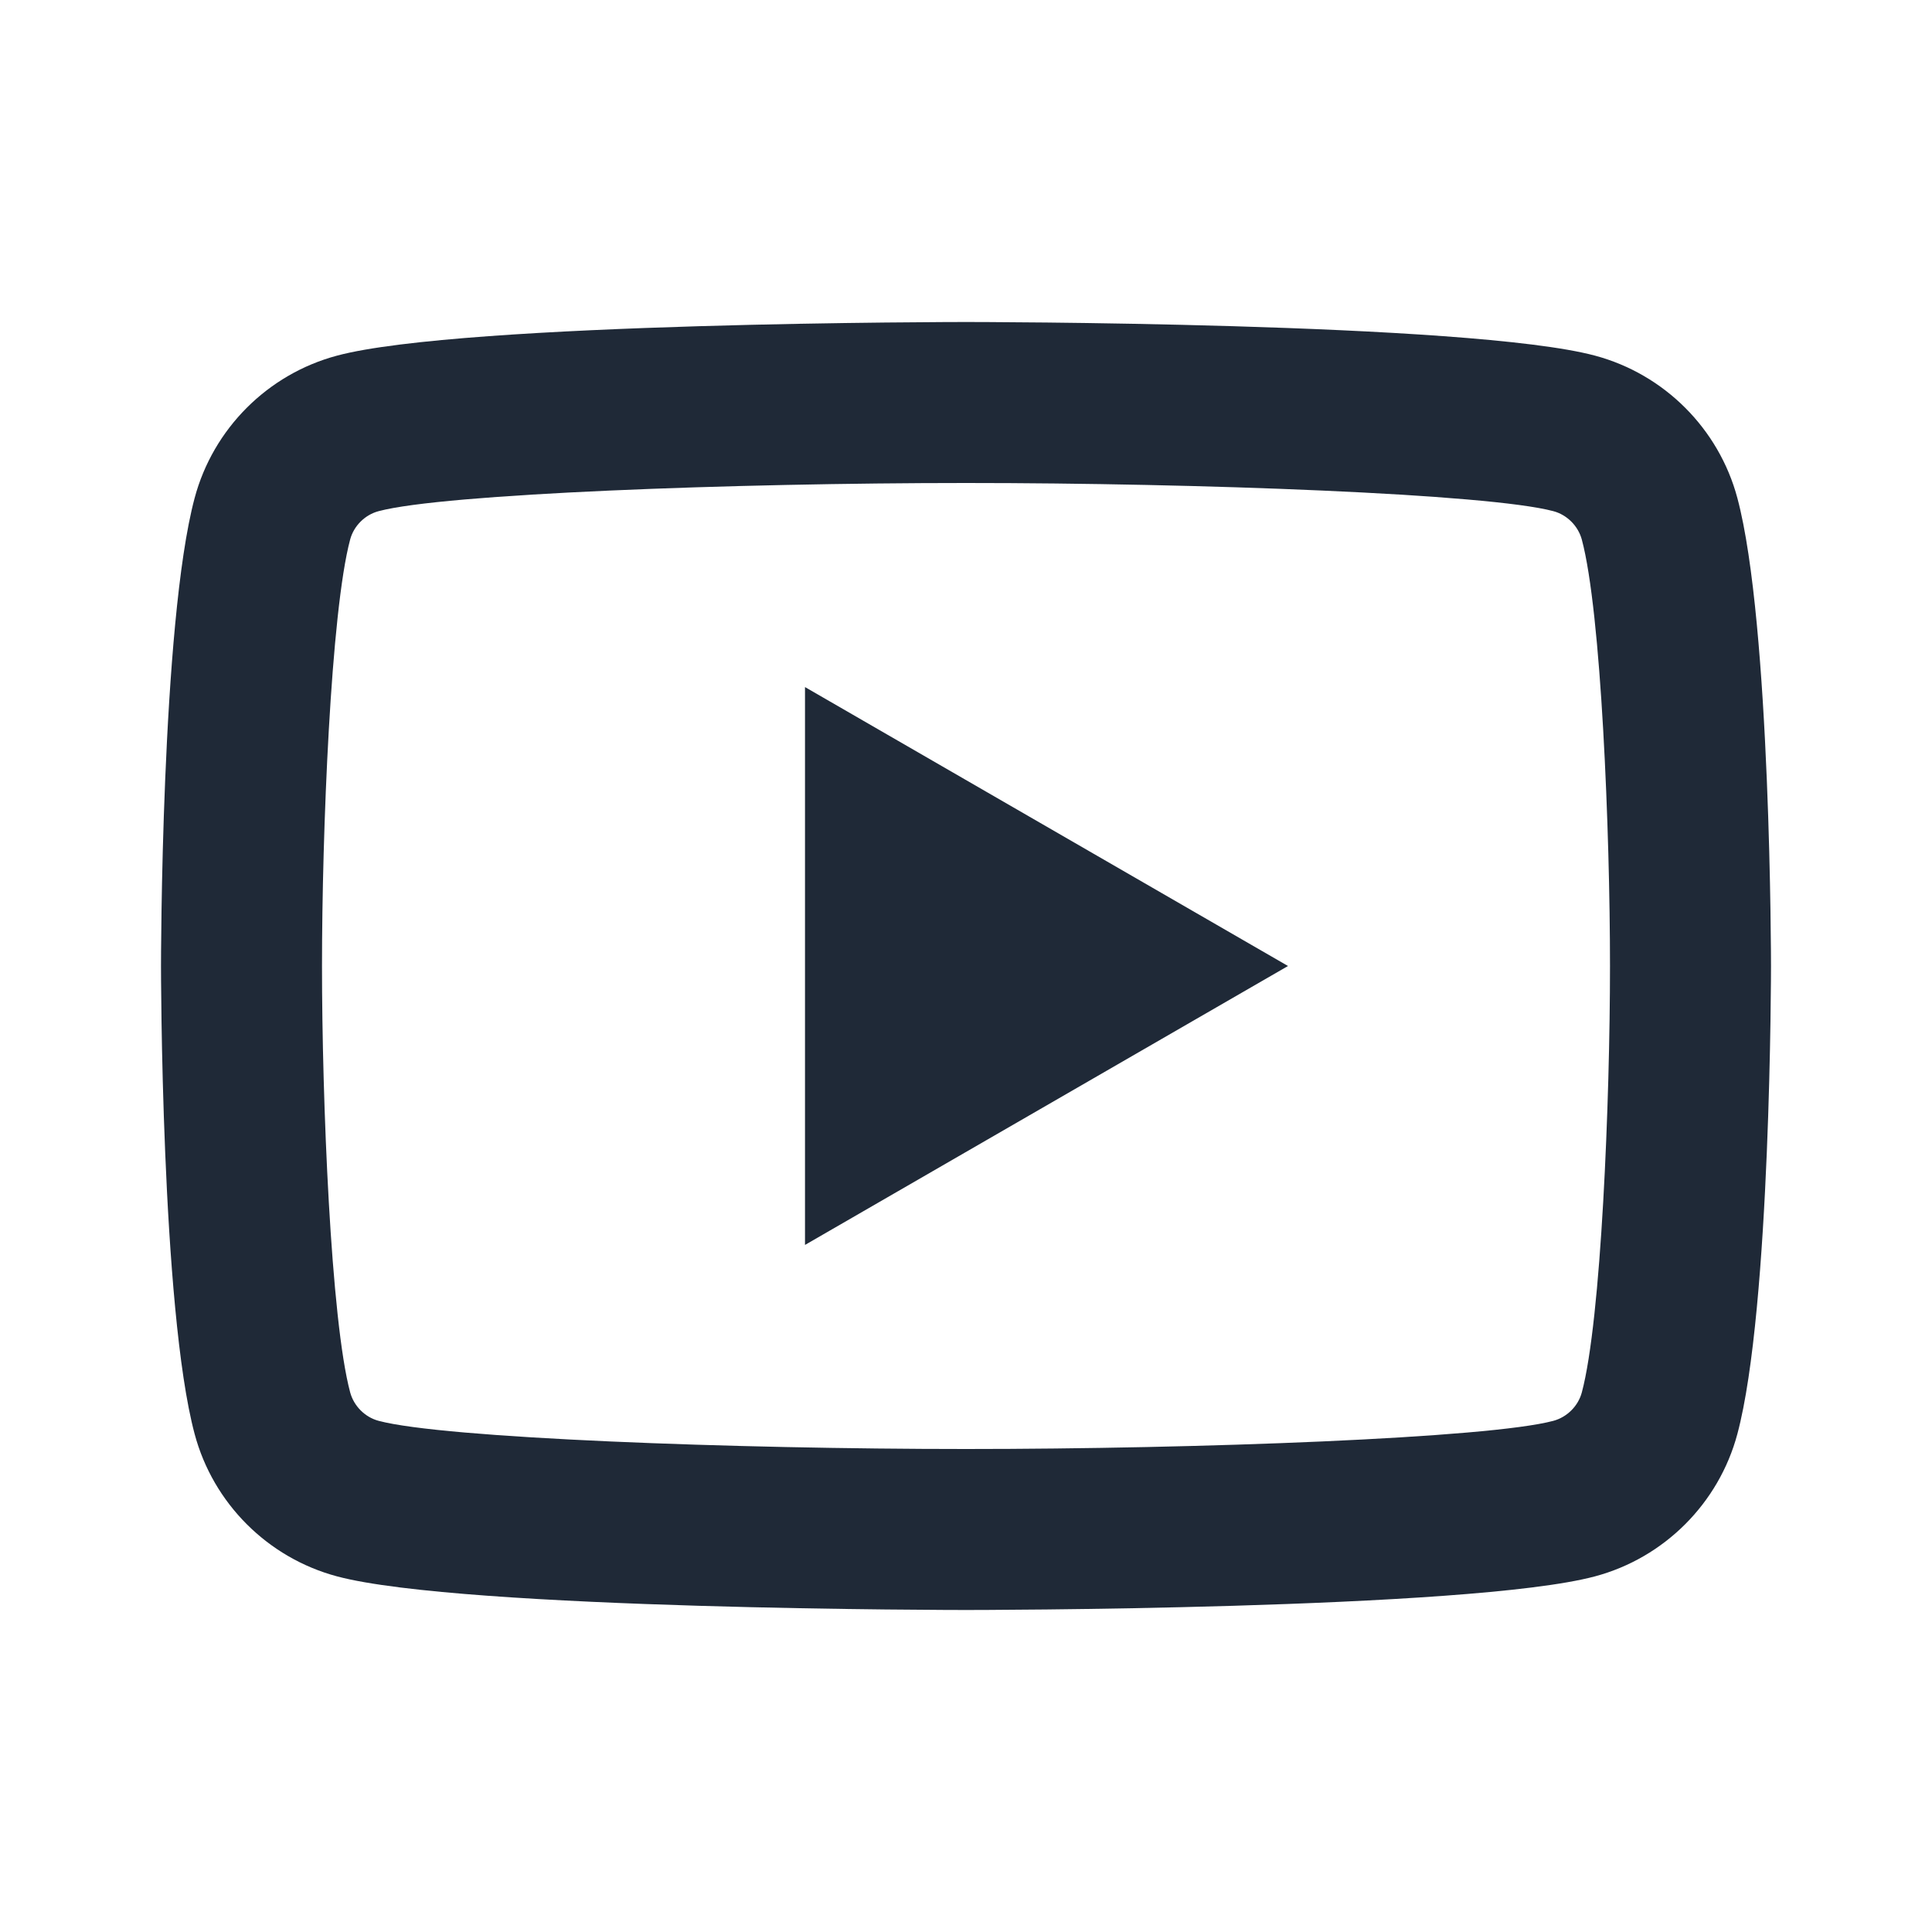 <?xml version="1.0"?><svg xmlns="http://www.w3.org/2000/svg"  viewBox="0 0 24 24" fill="#1F2937" width="24px" height="24px">    <path d="M 12 4 C 12 4 5.746 4 4.186 4.418 C 3.325 4.648 2.648 5.326 2.418 6.186 C 2 7.746 2 12 2 12 C 2 12 2 16.254 2.418 17.814 C 2.648 18.675 3.326 19.352 4.186 19.582 C 5.746 20 12 20 12 20 C 12 20 18.254 20 19.814 19.582 C 20.674 19.352 21.352 18.674 21.582 17.814 C 22 16.254 22 12 22 12 C 22 12 22 7.746 21.582 6.186 C 21.352 5.326 20.674 4.648 19.814 4.418 C 18.254 4 12 4 12 4 z M 12 6 C 14.882 6 18.491 6.134 19.297 6.35 C 19.466 6.395 19.604 6.533 19.65 6.703 C 19.891 7.601 20 10.342 20 12 C 20 13.658 19.891 16.398 19.65 17.297 C 19.605 17.466 19.467 17.604 19.297 17.65 C 18.492 17.866 14.882 18 12 18 C 9.119 18 5.51 17.866 4.703 17.65 C 4.534 17.605 4.396 17.467 4.35 17.297 C 4.109 16.399 4 13.658 4 12 C 4 10.342 4.109 7.601 4.35 6.701 C 4.395 6.533 4.533 6.395 4.703 6.35 C 5.508 6.134 9.118 6 12 6 z M 10 8.535 L 10 15.465 L 16 12 L 10 8.535 z"/></svg>